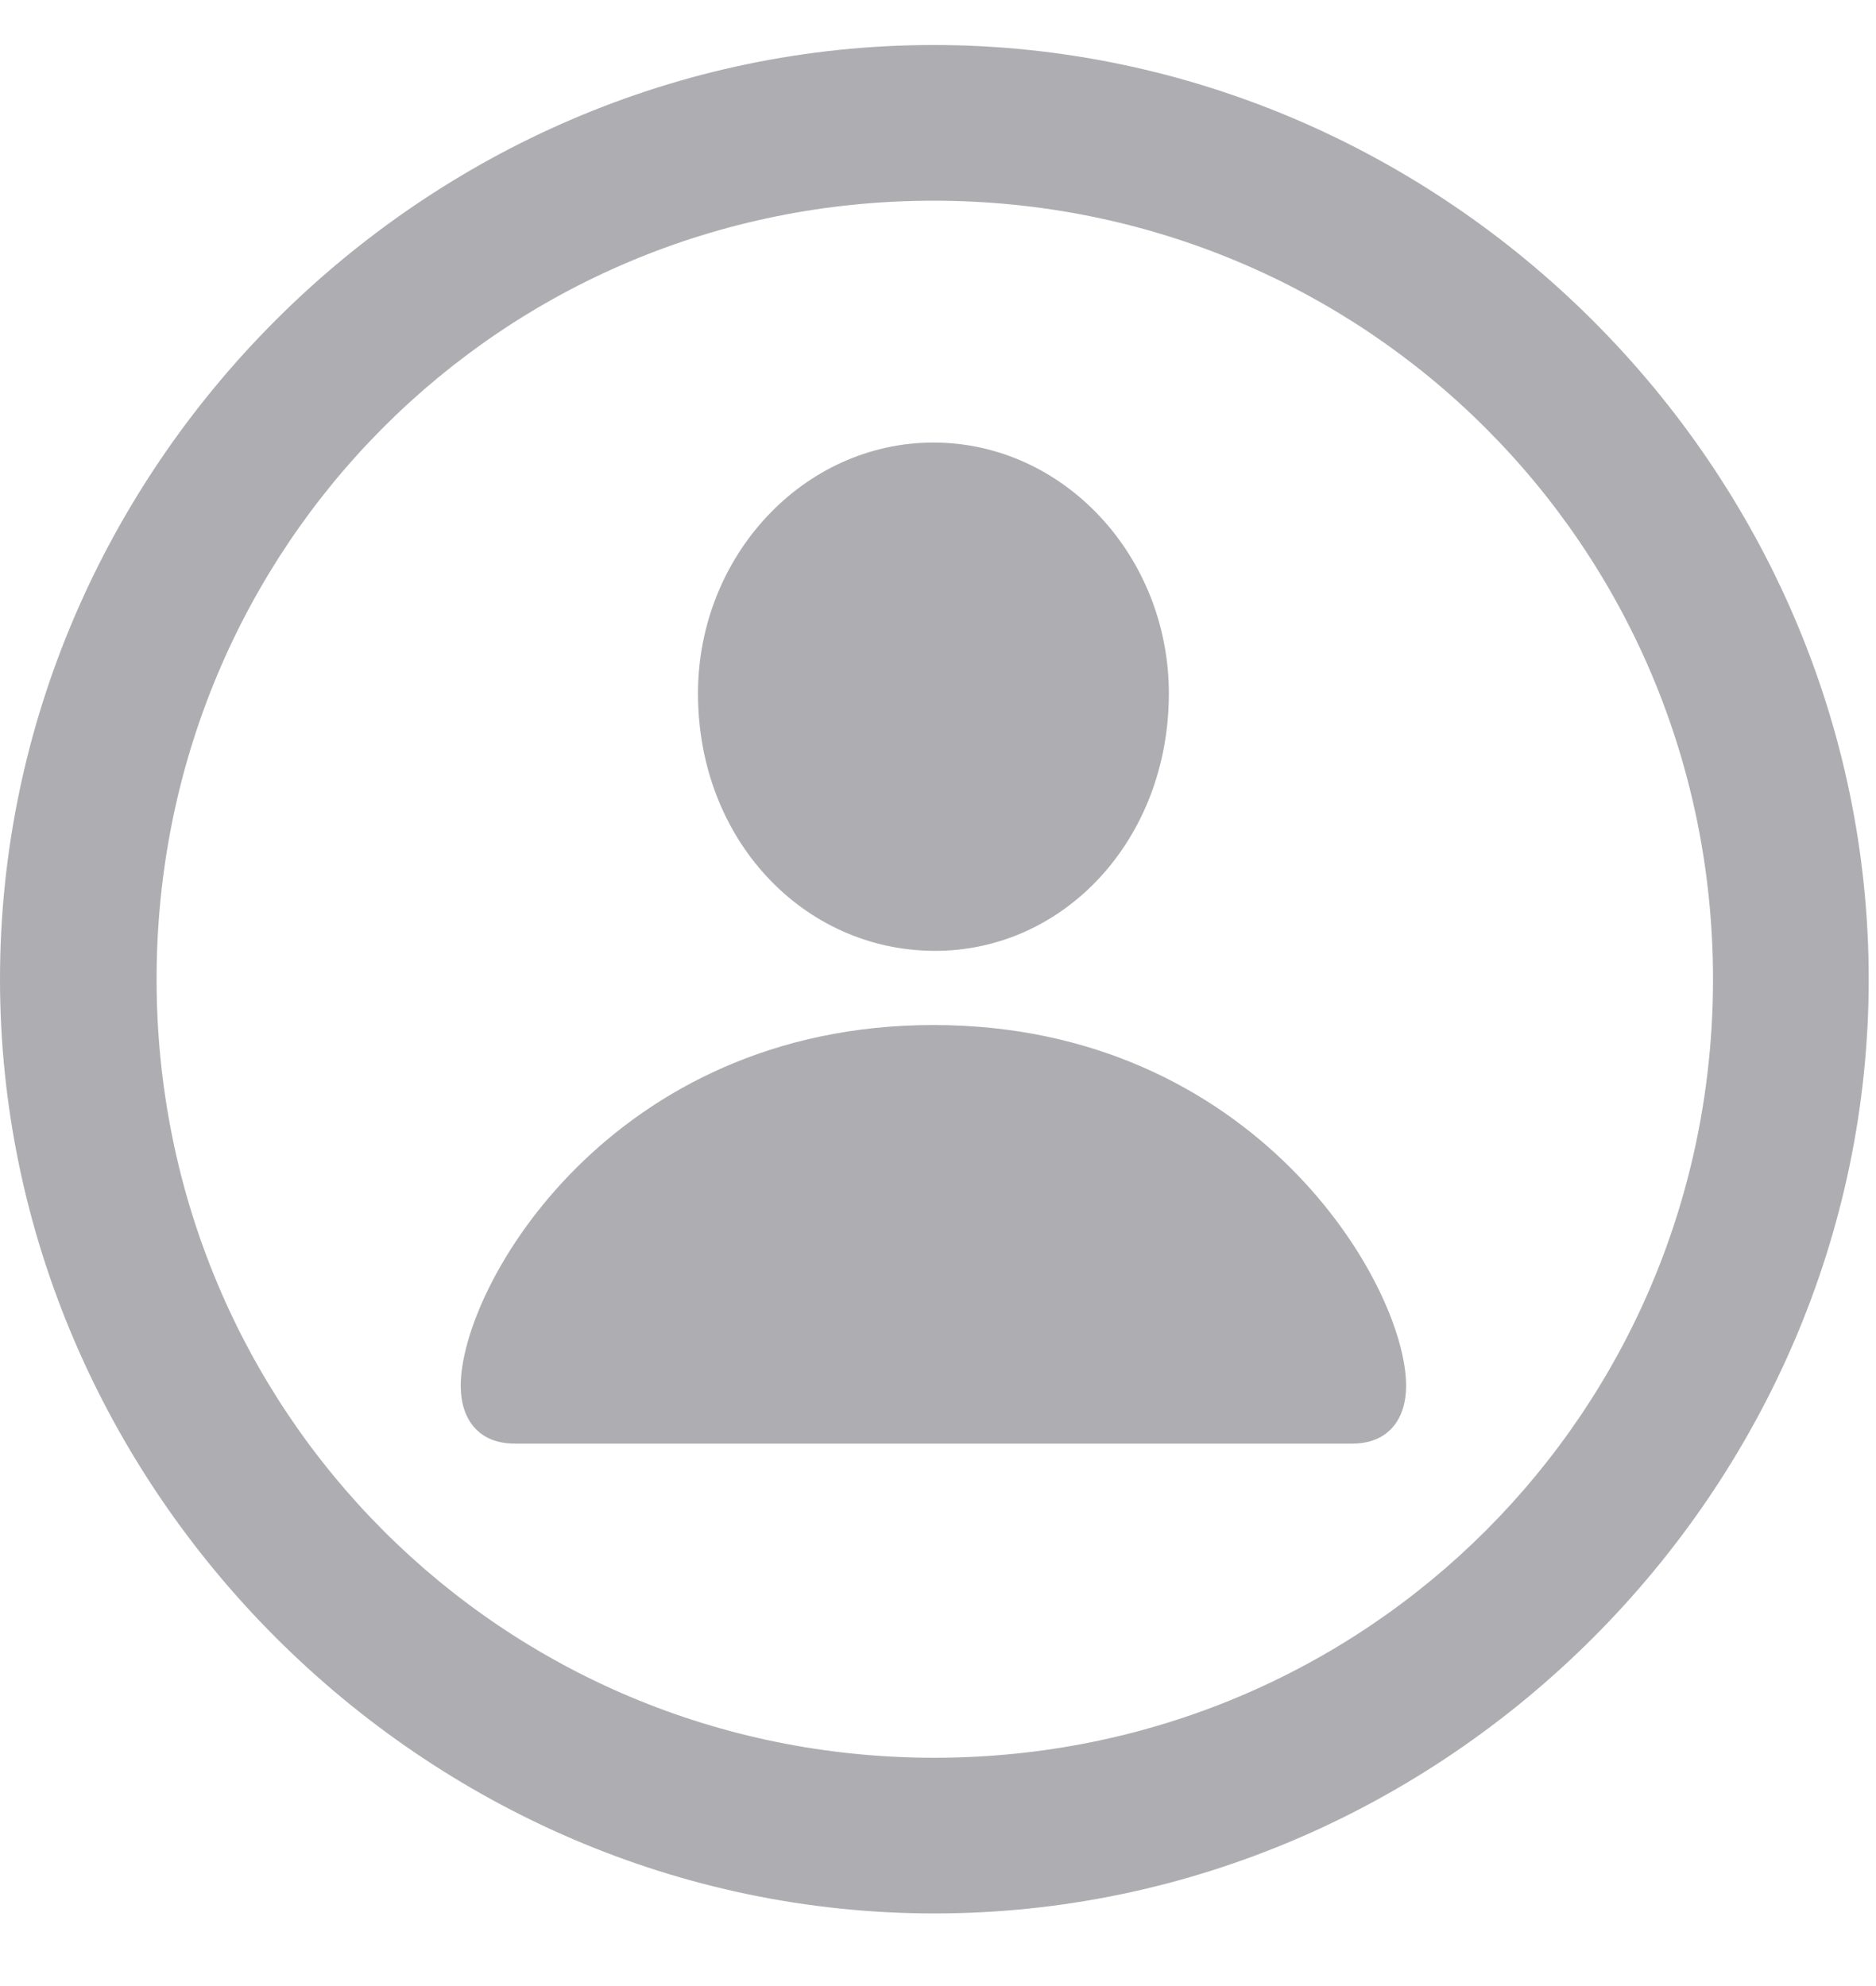 <svg width="17" height="18" viewBox="0 0 17 18" fill="none" xmlns="http://www.w3.org/2000/svg">
<path d="M8.467 17.342C13.099 17.342 16.934 13.498 16.934 8.875C16.934 4.243 13.09 0.408 8.459 0.408C3.835 0.408 0 4.243 0 8.875C0 13.498 3.843 17.342 8.467 17.342ZM8.467 15.931C4.549 15.931 1.419 12.793 1.419 8.875C1.419 4.957 4.541 1.819 8.459 1.819C12.377 1.819 15.523 4.957 15.523 8.875C15.523 12.793 12.385 15.931 8.467 15.931Z" fill="#AEAEB2"/>
<path d="M4.665 13.084H12.252C12.584 13.084 12.742 12.859 12.742 12.56C12.742 11.648 11.372 9.29 8.459 9.29C5.545 9.29 4.175 11.648 4.175 12.56C4.175 12.859 4.333 13.084 4.665 13.084ZM8.459 8.618C9.637 8.626 10.592 7.613 10.592 6.285C10.592 5.04 9.637 4.011 8.459 4.011C7.28 4.011 6.325 5.04 6.325 6.285C6.325 7.613 7.28 8.609 8.459 8.618Z" fill="#AEAEB2"/>
</svg>
